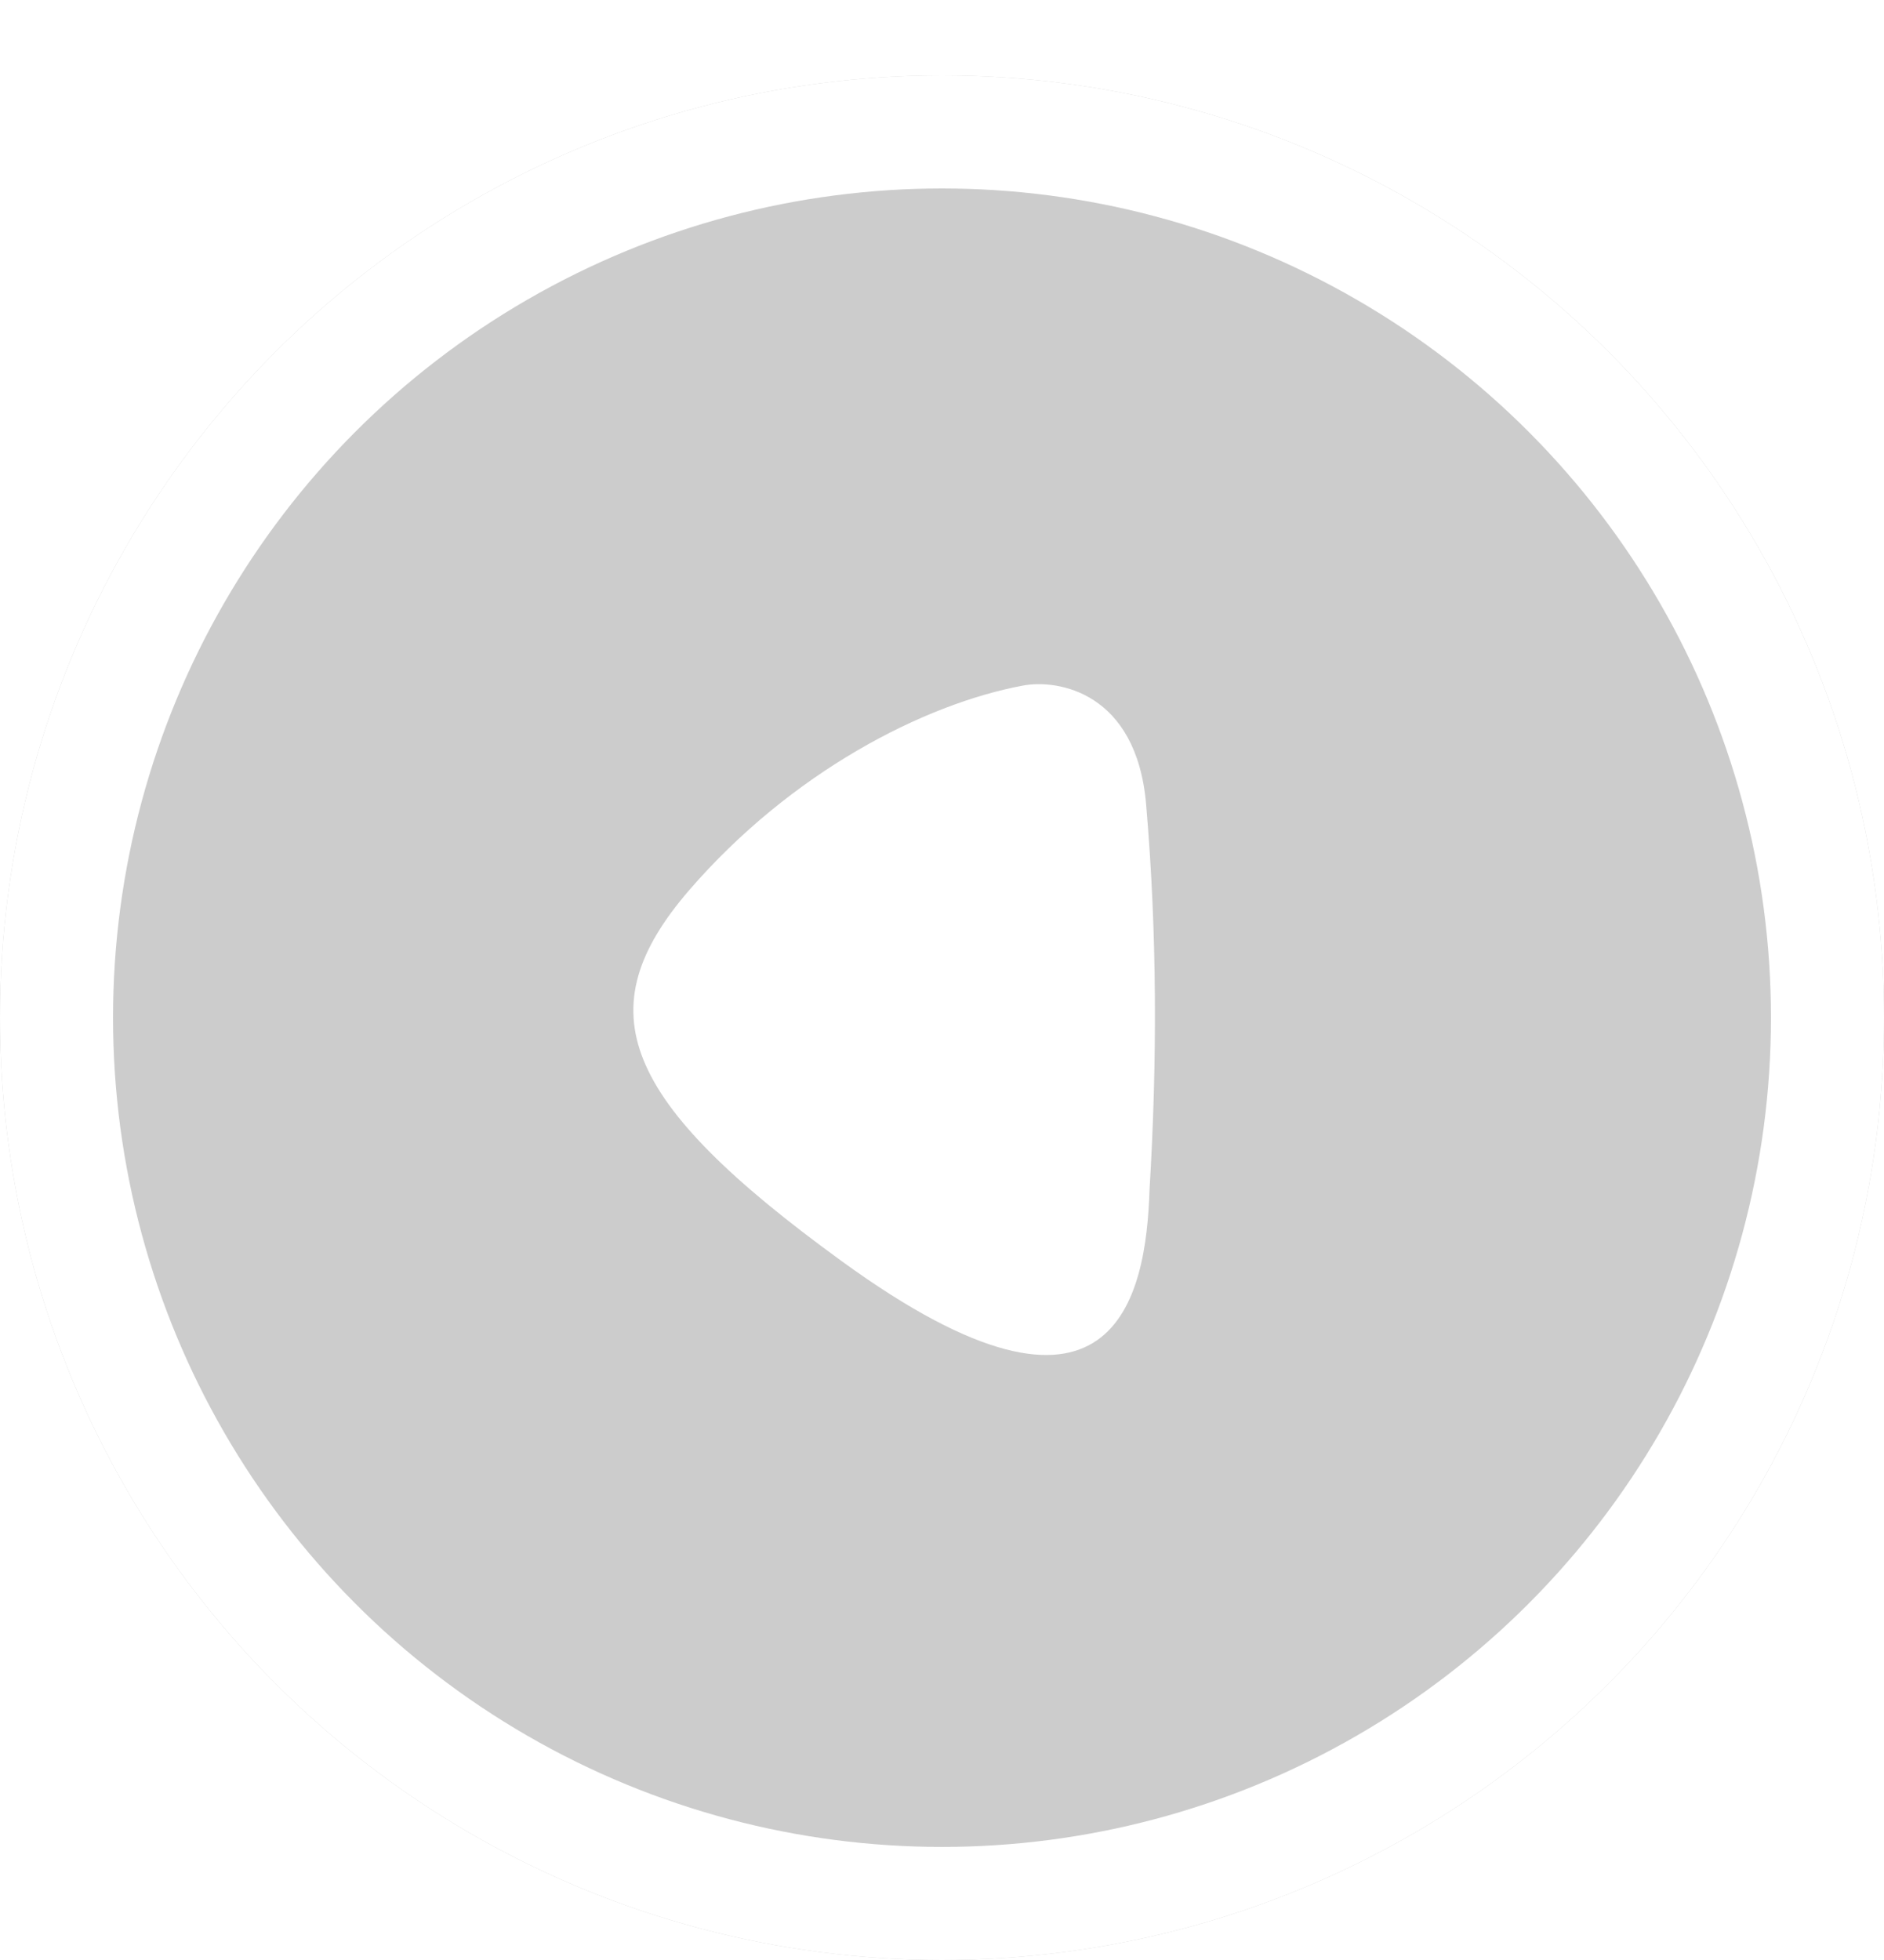 <svg width="50" height="52" viewBox="0 0 50 52" fill="none" xmlns="http://www.w3.org/2000/svg">
<g filter="url(#filter0_d_601_2957)">
<circle cx="25" cy="25" r="25" fill="#CCCCCC"/>
<circle cx="25" cy="25" r="23.5" stroke="white" stroke-width="3"/>
</g>
<g filter="url(#filter1_d_601_2957)">
<path d="M27.153 17.188C28.072 17.015 30.161 17.361 30.417 20.338C30.712 23.769 30.712 27.174 30.508 30.562C30.417 33.415 29.599 37.73 22.356 32.472C16.431 28.176 15.566 25.785 18.279 22.63C20.999 19.48 24.53 17.674 27.153 17.188Z" fill="white"/>
</g>
<defs>
<filter id="filter0_d_601_2957" x="0" y="0" width="50" height="52" filterUnits="userSpaceOnUse" color-interpolation-filters="sRGB">
<feFlood flood-opacity="0" result="BackgroundImageFix"/>
<feColorMatrix in="SourceAlpha" type="matrix" values="0 0 0 0 0 0 0 0 0 0 0 0 0 0 0 0 0 0 127 0" result="hardAlpha"/>
<feOffset dy="2"/>
<feComposite in2="hardAlpha" operator="out"/>
<feColorMatrix type="matrix" values="0 0 0 0 0 0 0 0 0 0 0 0 0 0 0 0 0 0 0.25 0"/>
<feBlend mode="normal" in2="BackgroundImageFix" result="effect1_dropShadow_601_2957"/>
<feBlend mode="normal" in="SourceGraphic" in2="effect1_dropShadow_601_2957" result="shape"/>
</filter>
<filter id="filter1_d_601_2957" x="16.809" y="17.151" width="13.843" height="18.798" filterUnits="userSpaceOnUse" color-interpolation-filters="sRGB">
<feFlood flood-opacity="0" result="BackgroundImageFix"/>
<feColorMatrix in="SourceAlpha" type="matrix" values="0 0 0 0 0 0 0 0 0 0 0 0 0 0 0 0 0 0 127 0" result="hardAlpha"/>
<feOffset dy="1"/>
<feComposite in2="hardAlpha" operator="out"/>
<feColorMatrix type="matrix" values="0 0 0 0 0 0 0 0 0 0 0 0 0 0 0 0 0 0 0.25 0"/>
<feBlend mode="normal" in2="BackgroundImageFix" result="effect1_dropShadow_601_2957"/>
<feBlend mode="normal" in="SourceGraphic" in2="effect1_dropShadow_601_2957" result="shape"/>
</filter>
</defs>
</svg>
